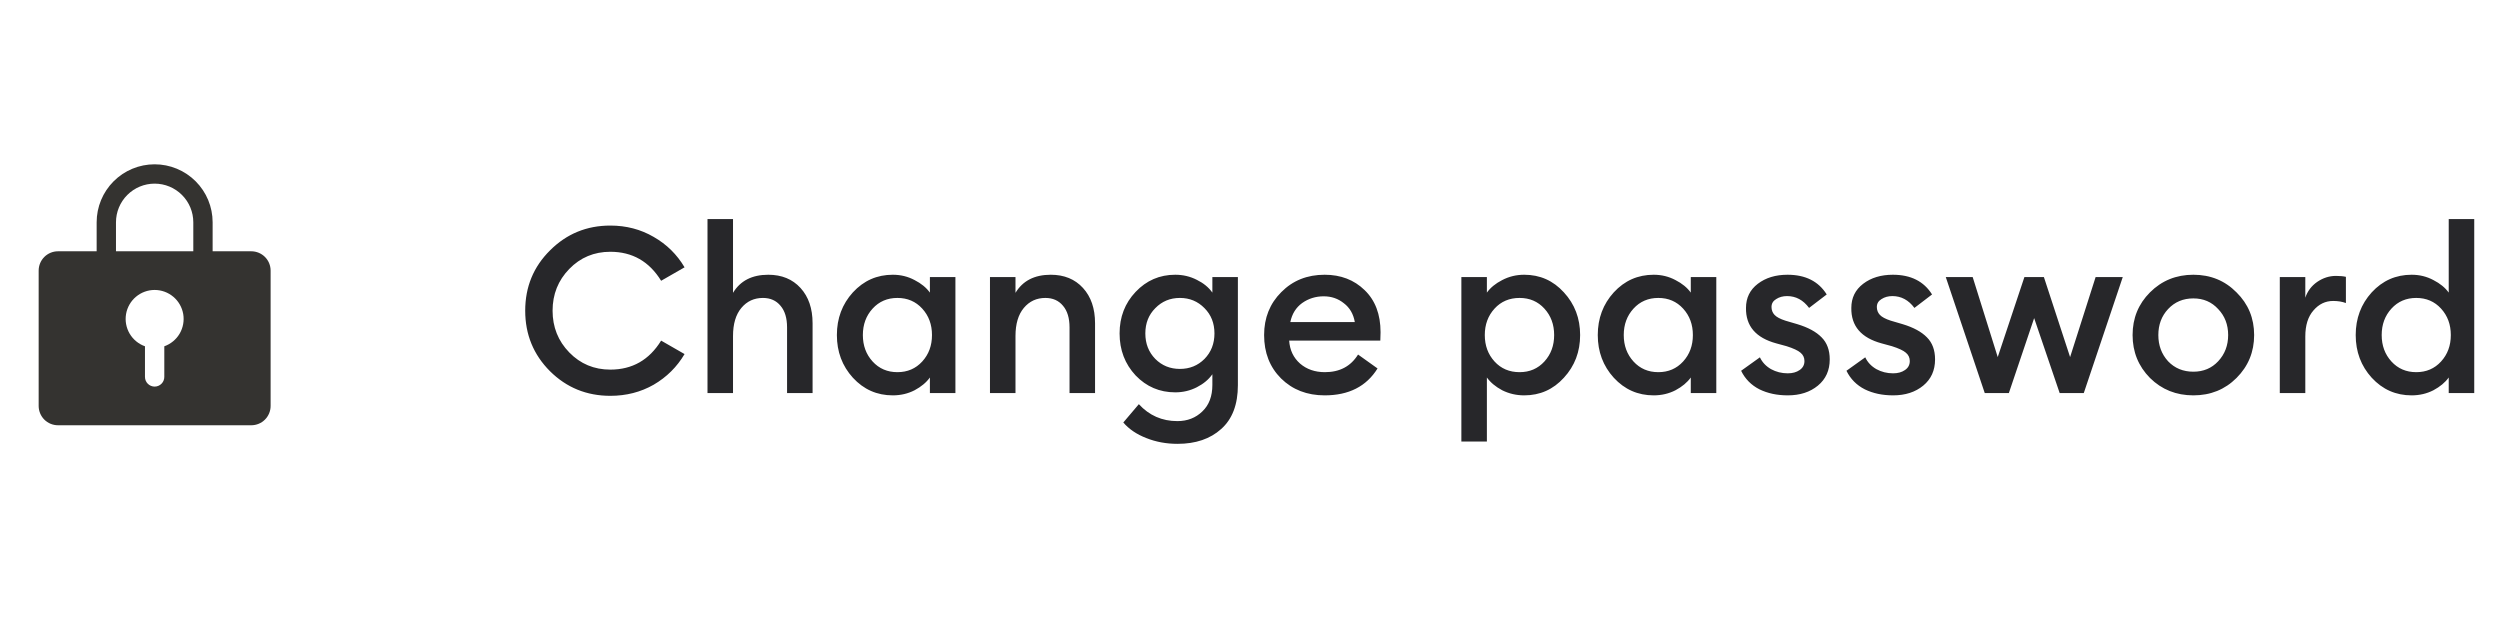 <svg width="194" height="48" viewBox="0 0 194 48" fill="none" xmlns="http://www.w3.org/2000/svg">
<path d="M19.5 19.5H16.5V17.25C16.5 16.056 16.026 14.912 15.182 14.068C14.338 13.224 13.194 12.75 12 12.75C10.806 12.75 9.662 13.224 8.818 14.068C7.974 14.912 7.5 16.056 7.5 17.25V19.5H4.5C4.102 19.5 3.721 19.658 3.439 19.939C3.158 20.221 3 20.602 3 21V31.5C3 31.898 3.158 32.279 3.439 32.561C3.721 32.842 4.102 33 4.5 33H19.5C19.898 33 20.279 32.842 20.561 32.561C20.842 32.279 21 31.898 21 31.5V21C21 20.602 20.842 20.221 20.561 19.939C20.279 19.658 19.898 19.5 19.5 19.5ZM12.75 26.872V29.25C12.75 29.449 12.671 29.64 12.53 29.78C12.39 29.921 12.199 30 12 30C11.801 30 11.61 29.921 11.47 29.78C11.329 29.64 11.25 29.449 11.25 29.25V26.872C10.75 26.695 10.328 26.346 10.059 25.889C9.791 25.431 9.693 24.893 9.782 24.37C9.872 23.847 10.144 23.372 10.55 23.03C10.956 22.688 11.469 22.5 12 22.5C12.531 22.5 13.044 22.688 13.45 23.03C13.856 23.372 14.128 23.847 14.218 24.37C14.307 24.893 14.209 25.431 13.941 25.889C13.672 26.346 13.25 26.695 12.75 26.872ZM15 19.5H9V17.25C9 16.454 9.316 15.691 9.879 15.129C10.441 14.566 11.204 14.25 12 14.25C12.796 14.25 13.559 14.566 14.121 15.129C14.684 15.691 15 16.454 15 17.25V19.5Z" fill="#343330"/>
<path d="M47.362 30.716C45.526 30.716 43.966 30.08 42.682 28.808C41.398 27.524 40.756 25.958 40.756 24.11C40.756 22.262 41.398 20.702 42.682 19.43C43.966 18.146 45.526 17.504 47.362 17.504C48.598 17.504 49.72 17.798 50.728 18.386C51.736 18.962 52.534 19.748 53.122 20.744L51.304 21.788C50.38 20.288 49.066 19.538 47.362 19.538C46.102 19.538 45.04 19.982 44.176 20.87C43.312 21.758 42.88 22.838 42.88 24.11C42.88 25.382 43.312 26.462 44.176 27.35C45.04 28.238 46.102 28.682 47.362 28.682C49.066 28.682 50.38 27.932 51.304 26.432L53.122 27.476C52.534 28.472 51.736 29.264 50.728 29.852C49.72 30.428 48.598 30.716 47.362 30.716ZM56.882 30.5H54.902V17H56.882V22.724C57.446 21.788 58.358 21.32 59.618 21.32C60.662 21.32 61.496 21.662 62.12 22.346C62.744 23.03 63.056 23.942 63.056 25.082V30.5H61.076V25.406C61.076 24.686 60.908 24.128 60.572 23.732C60.236 23.324 59.78 23.12 59.204 23.12C58.52 23.12 57.962 23.378 57.53 23.894C57.098 24.41 56.882 25.136 56.882 26.072V30.5ZM69.28 30.68C68.056 30.68 67.024 30.224 66.184 29.312C65.356 28.4 64.942 27.296 64.942 26C64.942 24.704 65.356 23.6 66.184 22.688C67.024 21.776 68.056 21.32 69.28 21.32C69.892 21.32 70.456 21.458 70.972 21.734C71.488 21.998 71.884 22.322 72.16 22.706V21.5H74.14V30.5H72.16V29.294C71.884 29.678 71.488 30.008 70.972 30.284C70.456 30.548 69.892 30.68 69.28 30.68ZM67.714 28.052C68.218 28.604 68.86 28.88 69.64 28.88C70.42 28.88 71.062 28.604 71.566 28.052C72.07 27.5 72.322 26.816 72.322 26C72.322 25.184 72.07 24.5 71.566 23.948C71.062 23.396 70.42 23.12 69.64 23.12C68.86 23.12 68.218 23.396 67.714 23.948C67.21 24.5 66.958 25.184 66.958 26C66.958 26.816 67.21 27.5 67.714 28.052ZM76.822 30.5V21.5H78.802V22.724C79.366 21.788 80.278 21.32 81.538 21.32C82.582 21.32 83.416 21.662 84.04 22.346C84.664 23.03 84.976 23.942 84.976 25.082V30.5H82.996V25.406C82.996 24.686 82.828 24.128 82.492 23.732C82.156 23.324 81.7 23.12 81.124 23.12C80.44 23.12 79.882 23.378 79.45 23.894C79.018 24.41 78.802 25.136 78.802 26.072V30.5H76.822ZM89.652 27.854C90.168 28.37 90.804 28.628 91.56 28.628C92.316 28.628 92.952 28.37 93.468 27.854C93.984 27.326 94.242 26.666 94.242 25.874C94.242 25.082 93.984 24.428 93.468 23.912C92.952 23.384 92.316 23.12 91.56 23.12C90.804 23.12 90.168 23.384 89.652 23.912C89.136 24.428 88.878 25.082 88.878 25.874C88.878 26.666 89.136 27.326 89.652 27.854ZM91.38 34.442C90.504 34.442 89.694 34.292 88.95 33.992C88.206 33.704 87.612 33.302 87.168 32.786L88.374 31.364C89.178 32.24 90.174 32.678 91.362 32.678C92.142 32.678 92.79 32.426 93.306 31.922C93.822 31.43 94.08 30.746 94.08 29.87V29.042C93.792 29.45 93.39 29.786 92.874 30.05C92.358 30.314 91.8 30.446 91.2 30.446C89.988 30.446 88.962 30.008 88.122 29.132C87.294 28.244 86.88 27.158 86.88 25.874C86.88 24.602 87.294 23.528 88.122 22.652C88.962 21.764 89.988 21.32 91.2 21.32C91.8 21.32 92.358 21.452 92.874 21.716C93.39 21.968 93.792 22.298 94.08 22.706V21.5H96.06V29.888C96.06 31.388 95.628 32.522 94.764 33.29C93.912 34.058 92.784 34.442 91.38 34.442ZM102.793 30.68C101.425 30.68 100.297 30.242 99.409 29.366C98.533 28.49 98.095 27.368 98.095 26C98.095 24.668 98.539 23.558 99.427 22.67C100.315 21.77 101.437 21.32 102.793 21.32C104.041 21.32 105.073 21.716 105.889 22.508C106.717 23.3 107.131 24.392 107.131 25.784C107.131 26.024 107.125 26.24 107.113 26.432H100.039C100.087 27.164 100.369 27.758 100.885 28.214C101.401 28.658 102.043 28.88 102.811 28.88C103.963 28.88 104.821 28.424 105.385 27.512L106.897 28.592C106.033 29.984 104.665 30.68 102.793 30.68ZM100.129 24.992H105.133C105.025 24.368 104.743 23.882 104.287 23.534C103.843 23.174 103.321 22.994 102.721 22.994C102.097 22.994 101.539 23.168 101.047 23.516C100.567 23.864 100.261 24.356 100.129 24.992ZM115.382 34.262H113.402V21.5H115.382V22.706C115.658 22.322 116.054 21.998 116.57 21.734C117.098 21.458 117.668 21.32 118.28 21.32C119.504 21.32 120.53 21.776 121.358 22.688C122.198 23.6 122.618 24.704 122.618 26C122.618 27.296 122.198 28.4 121.358 29.312C120.53 30.224 119.504 30.68 118.28 30.68C117.668 30.68 117.098 30.548 116.57 30.284C116.054 30.008 115.658 29.678 115.382 29.294V34.262ZM117.92 28.88C118.7 28.88 119.342 28.604 119.846 28.052C120.35 27.5 120.602 26.816 120.602 26C120.602 25.184 120.35 24.5 119.846 23.948C119.342 23.396 118.7 23.12 117.92 23.12C117.128 23.12 116.48 23.396 115.976 23.948C115.472 24.5 115.22 25.184 115.22 26C115.22 26.816 115.472 27.5 115.976 28.052C116.48 28.604 117.128 28.88 117.92 28.88ZM128.325 30.68C127.101 30.68 126.069 30.224 125.229 29.312C124.401 28.4 123.987 27.296 123.987 26C123.987 24.704 124.401 23.6 125.229 22.688C126.069 21.776 127.101 21.32 128.325 21.32C128.937 21.32 129.501 21.458 130.017 21.734C130.533 21.998 130.929 22.322 131.205 22.706V21.5H133.185V30.5H131.205V29.294C130.929 29.678 130.533 30.008 130.017 30.284C129.501 30.548 128.937 30.68 128.325 30.68ZM126.759 28.052C127.263 28.604 127.905 28.88 128.685 28.88C129.465 28.88 130.107 28.604 130.611 28.052C131.115 27.5 131.367 26.816 131.367 26C131.367 25.184 131.115 24.5 130.611 23.948C130.107 23.396 129.465 23.12 128.685 23.12C127.905 23.12 127.263 23.396 126.759 23.948C126.255 24.5 126.003 25.184 126.003 26C126.003 26.816 126.255 27.5 126.759 28.052ZM138.729 30.68C137.901 30.68 137.169 30.524 136.533 30.212C135.897 29.888 135.423 29.408 135.111 28.772L136.569 27.728C136.749 28.112 137.037 28.418 137.433 28.646C137.829 28.862 138.261 28.97 138.729 28.97C139.101 28.97 139.407 28.886 139.647 28.718C139.899 28.55 140.025 28.316 140.025 28.016C140.025 27.752 139.923 27.536 139.719 27.368C139.527 27.2 139.167 27.032 138.639 26.864L137.847 26.648C136.251 26.216 135.465 25.298 135.489 23.894C135.489 23.114 135.795 22.49 136.407 22.022C137.019 21.554 137.787 21.32 138.711 21.32C140.103 21.32 141.117 21.83 141.753 22.85L140.385 23.894C139.929 23.282 139.359 22.976 138.675 22.976C138.351 22.976 138.069 23.054 137.829 23.21C137.589 23.354 137.469 23.558 137.469 23.822C137.469 24.062 137.547 24.266 137.703 24.434C137.859 24.602 138.141 24.752 138.549 24.884L139.467 25.154C140.307 25.406 140.937 25.748 141.357 26.18C141.777 26.6 141.987 27.17 141.987 27.89C141.987 28.742 141.681 29.42 141.069 29.924C140.457 30.428 139.677 30.68 138.729 30.68ZM146.903 30.68C146.075 30.68 145.343 30.524 144.707 30.212C144.071 29.888 143.597 29.408 143.285 28.772L144.743 27.728C144.923 28.112 145.211 28.418 145.607 28.646C146.003 28.862 146.435 28.97 146.903 28.97C147.275 28.97 147.581 28.886 147.821 28.718C148.073 28.55 148.199 28.316 148.199 28.016C148.199 27.752 148.097 27.536 147.893 27.368C147.701 27.2 147.341 27.032 146.813 26.864L146.021 26.648C144.425 26.216 143.639 25.298 143.663 23.894C143.663 23.114 143.969 22.49 144.581 22.022C145.193 21.554 145.961 21.32 146.885 21.32C148.277 21.32 149.291 21.83 149.927 22.85L148.559 23.894C148.103 23.282 147.533 22.976 146.849 22.976C146.525 22.976 146.243 23.054 146.003 23.21C145.763 23.354 145.643 23.558 145.643 23.822C145.643 24.062 145.721 24.266 145.877 24.434C146.033 24.602 146.315 24.752 146.723 24.884L147.641 25.154C148.481 25.406 149.111 25.748 149.531 26.18C149.951 26.6 150.161 27.17 150.161 27.89C150.161 28.742 149.855 29.42 149.243 29.924C148.631 30.428 147.851 30.68 146.903 30.68ZM159.83 30.5L157.85 24.686L155.888 30.5H154.016L150.992 21.5H153.08L155.024 27.71L157.094 21.5H158.606L160.64 27.71L162.62 21.5H164.726L161.702 30.5H159.83ZM173.553 29.33C172.653 30.23 171.537 30.68 170.205 30.68C168.873 30.68 167.751 30.23 166.839 29.33C165.939 28.418 165.489 27.308 165.489 26C165.489 24.692 165.939 23.588 166.839 22.688C167.751 21.776 168.873 21.32 170.205 21.32C171.537 21.32 172.653 21.776 173.553 22.688C174.465 23.588 174.921 24.692 174.921 26C174.921 27.308 174.465 28.418 173.553 29.33ZM170.205 28.844C170.985 28.844 171.627 28.574 172.131 28.034C172.647 27.482 172.905 26.804 172.905 26C172.905 25.196 172.647 24.524 172.131 23.984C171.627 23.432 170.985 23.156 170.205 23.156C169.413 23.156 168.759 23.432 168.243 23.984C167.739 24.524 167.487 25.196 167.487 26C167.487 26.804 167.739 27.482 168.243 28.034C168.759 28.574 169.413 28.844 170.205 28.844ZM176.912 30.5V21.5H178.892V23.102C179.06 22.598 179.366 22.19 179.81 21.878C180.266 21.566 180.752 21.41 181.268 21.41C181.58 21.41 181.838 21.434 182.042 21.482V23.516C181.754 23.408 181.424 23.354 181.052 23.354C180.452 23.354 179.942 23.6 179.522 24.092C179.102 24.572 178.892 25.244 178.892 26.108V30.5H176.912ZM187.141 30.68C185.917 30.68 184.885 30.224 184.045 29.312C183.217 28.4 182.803 27.296 182.803 26C182.803 24.704 183.217 23.6 184.045 22.688C184.885 21.776 185.917 21.32 187.141 21.32C187.753 21.32 188.317 21.458 188.833 21.734C189.349 21.998 189.745 22.322 190.021 22.706V17H192.001V30.5H190.021V29.294C189.745 29.678 189.349 30.008 188.833 30.284C188.317 30.548 187.753 30.68 187.141 30.68ZM185.575 28.052C186.079 28.604 186.721 28.88 187.501 28.88C188.281 28.88 188.923 28.604 189.427 28.052C189.931 27.5 190.183 26.816 190.183 26C190.183 25.184 189.931 24.5 189.427 23.948C188.923 23.396 188.281 23.12 187.501 23.12C186.721 23.12 186.079 23.396 185.575 23.948C185.071 24.5 184.819 25.184 184.819 26C184.819 26.816 185.071 27.5 185.575 28.052Z" fill="#27272A"/>
</svg>
